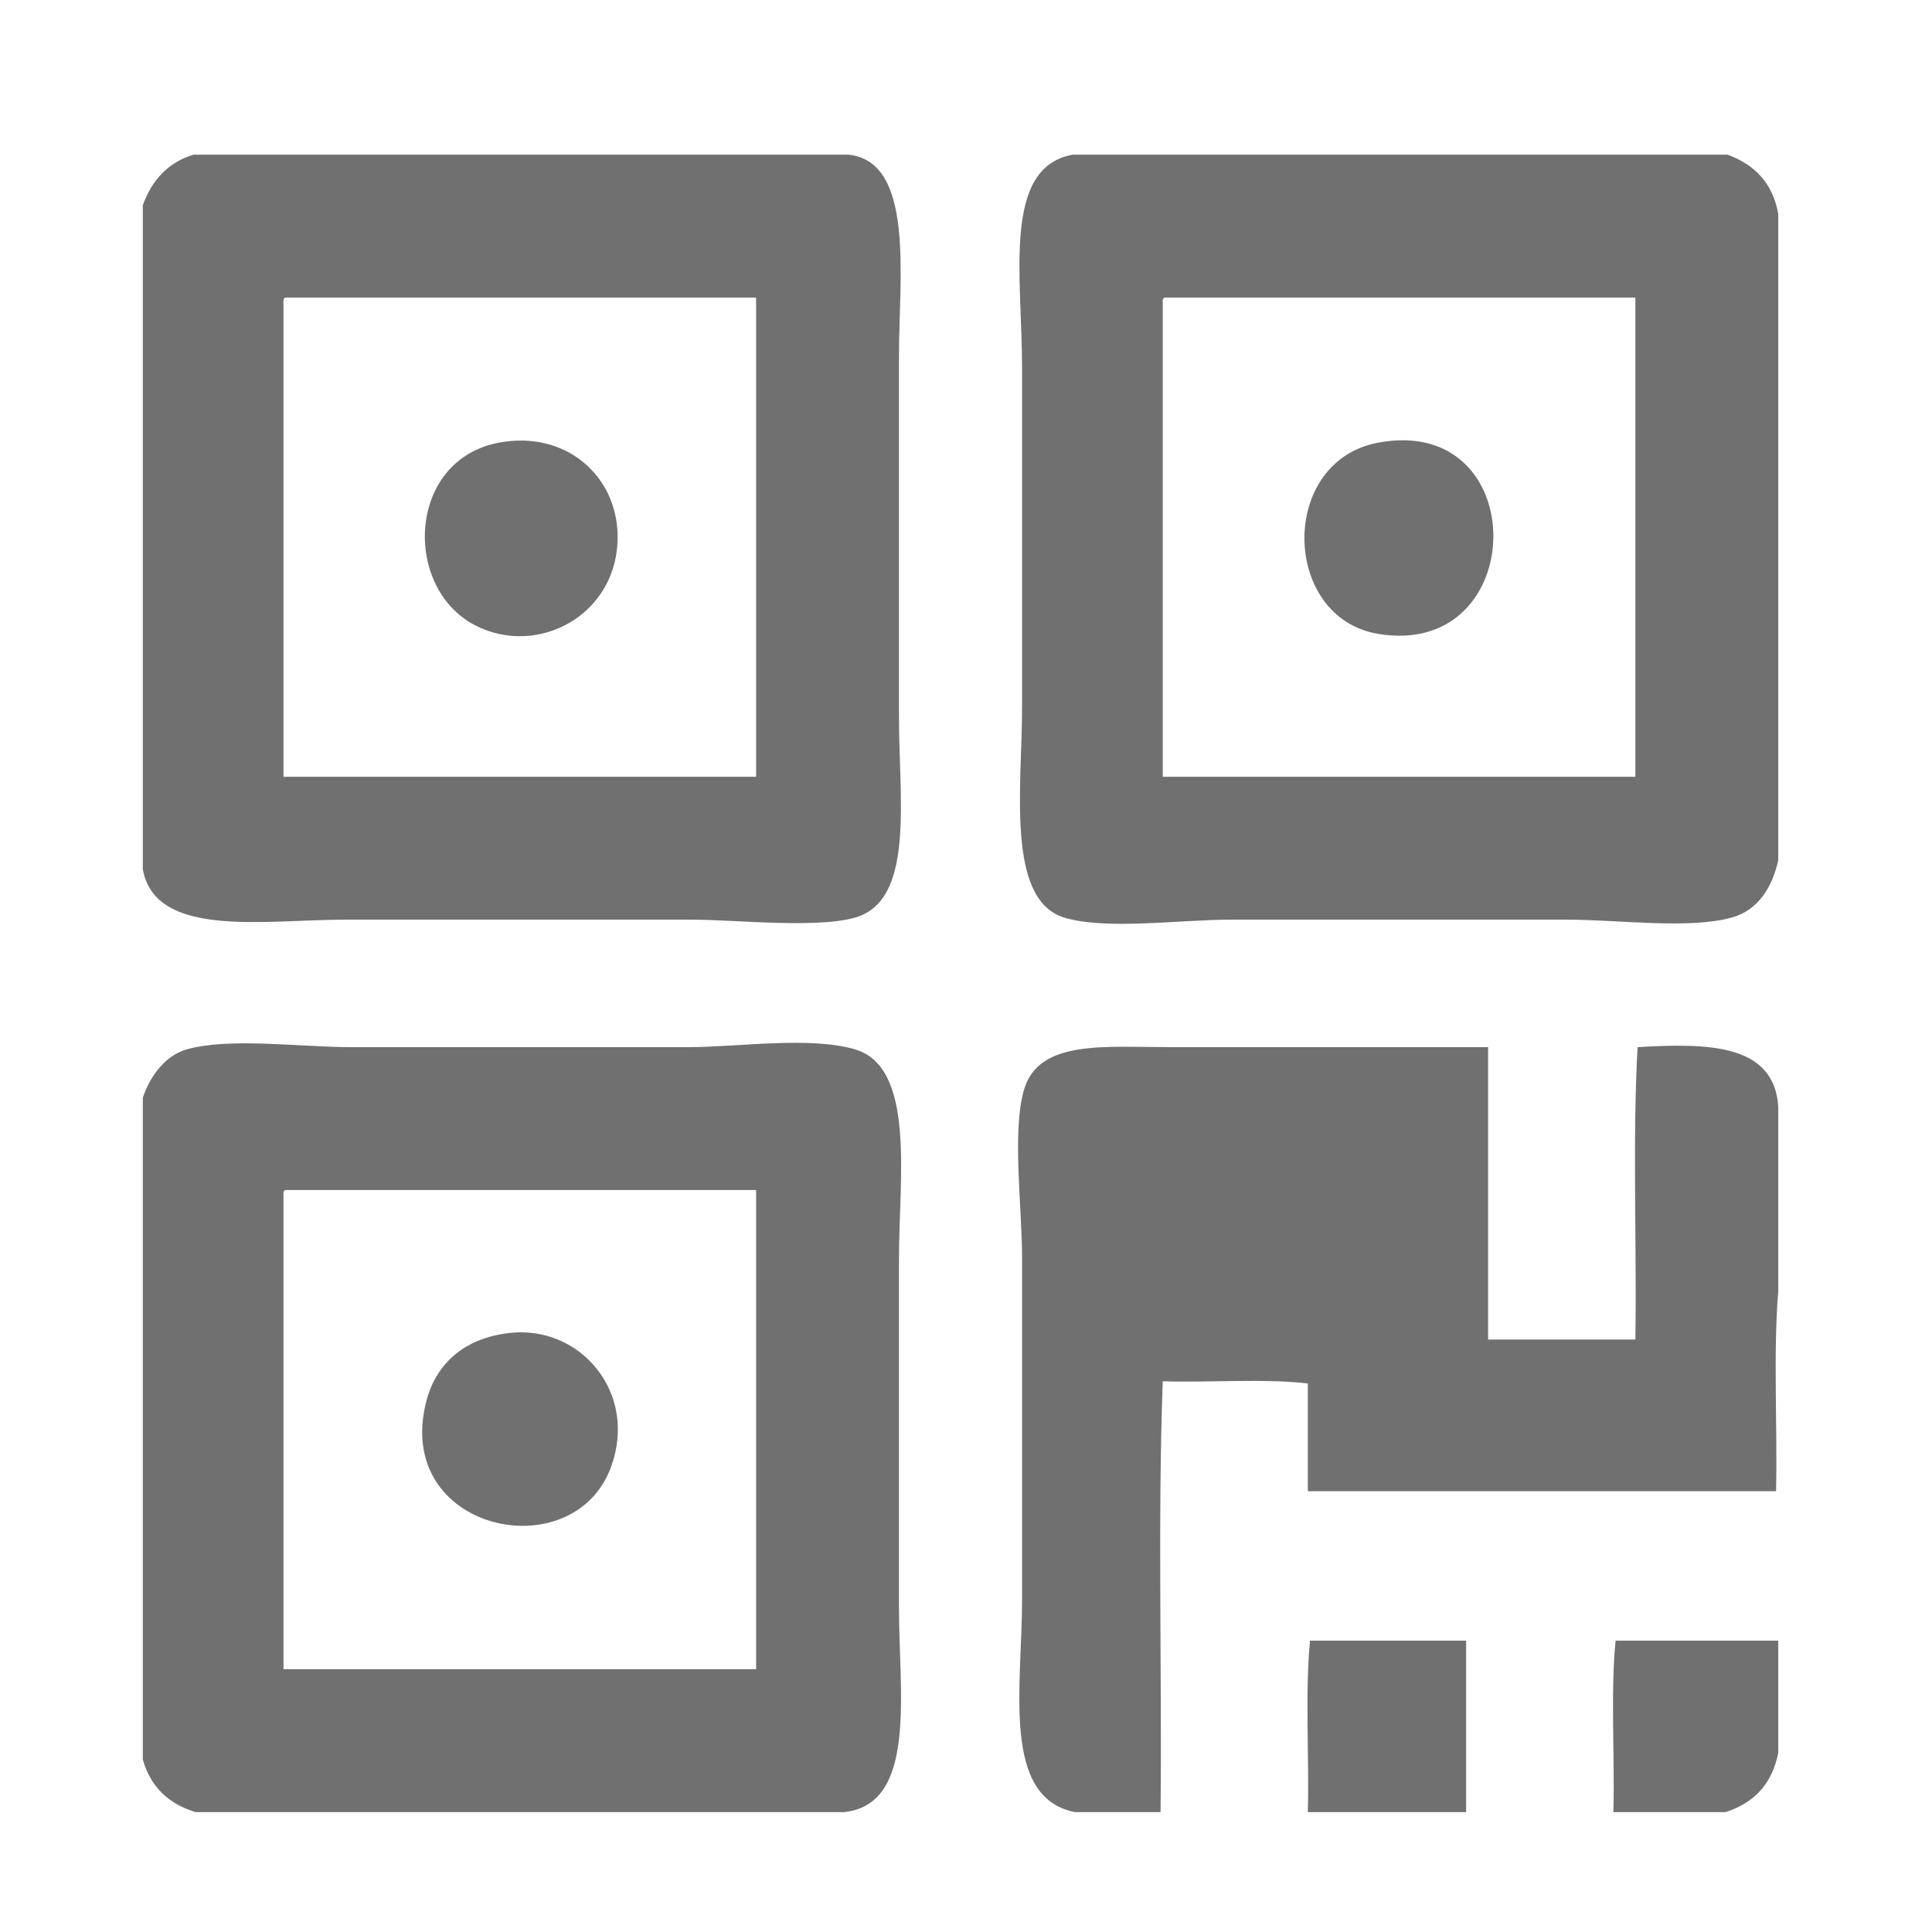 <?xml version="1.0" standalone="no"?><!DOCTYPE svg PUBLIC "-//W3C//DTD SVG 1.1//EN" "http://www.w3.org/Graphics/SVG/1.1/DTD/svg11.dtd"><svg t="1496900936456" class="icon" style="" viewBox="0 0 1024 1024" version="1.1" xmlns="http://www.w3.org/2000/svg" p-id="7578" xmlns:xlink="http://www.w3.org/1999/xlink" width="16" height="16"><defs><style type="text/css"></style></defs><path d="M102.485 81.987c115.731 0 231.463 0 347.195 0 35.307 3.497 26.797 65.645 26.797 106.022 0 72.526 0 120.326 0 192.239 0 41.781 7.868 92.991-19.807 104.858-18.022 7.729-66.391 2.331-89.712 2.331-64.025 0-116.068 0-184.083 0-42.554 0-100.659 10.157-107.188-26.797 0-117.285 0-234.57 0-351.856 4.758-13.106 13.127-22.601 26.797-26.797zM150.254 161.213c0 83.498 0 166.995 0 250.493 83.498 0 166.995 0 250.493 0 0-84.663 0-169.325 0-253.988-83.109 0-166.219 0-249.328 0-1.358 0.195-1.265 1.842-1.165 3.495zM568.519 81.987c115.731 0 231.463 0 347.195 0 14.163 5.254 23.894 14.943 26.797 31.457 0 114.178 0 228.357 0 342.534-3.177 14.234-10.61 26.393-24.467 30.292-22.647 6.371-60.277 1.165-87.381 1.165-63.86 0-116.223 0-178.258 0-26.882 0-66.721 5.663-88.546-1.165-30.809-9.639-22.137-69.779-22.137-111.849 0-55.882 0-121.111 0-179.423 0-48.574-10.662-106.226 26.797-113.013zM616.288 161.213c0 83.498 0 166.995 0 250.493 83.498 0 166.995 0 250.493 0 0-84.663 0-169.325 0-253.988-83.109 0-166.219 0-249.328 0-1.358 0.195-1.265 1.842-1.165 3.495zM264.432 234.613c34.886-6.585 62.322 16.988 62.914 48.933 0.782 42.127-42.244 65.269-75.73 47.769-38.309-20.021-35.788-87.53 12.816-96.702zM730.466 234.613c82.175-15.353 80.599 114.787 0 101.362-51.293-8.543-52.948-91.47 0-101.362zM447.35 960.461c-114.566 0-229.133 0-343.7 0-14.269-4.372-23.907-13.376-27.962-27.962 0-116.896 0-233.794 0-350.69 3.394-10.261 11.228-22.235 23.301-25.632 22.806-6.417 60.06-1.165 87.381-1.165 62.794 0 119.676 0 178.258 0 26.346 0 64.685-5.881 88.546 1.165 32.281 9.53 23.301 68.694 23.301 110.683 0 64.546 0 119.605 0 185.248 0 45.318 9.759 104.307-29.127 108.353zM150.254 634.237c0 83.5 0 166.995 0 250.493 83.498 0 166.995 0 250.493 0 0-84.663 0-169.325 0-253.988-83.109 0-166.219 0-249.328 0-1.358 0.195-1.265 1.842-1.165 3.495zM942.511 586.468c0 32.622 0 65.245 0 97.867-2.718 33.011-0.389 71.069-1.165 106.022-82.721 0-165.442 0-248.163 0 0-19.029 0-38.06 0-57.089-23.302-2.717-51.65-0.389-76.896-1.165-2.718 73.79-0.388 152.625-1.165 228.356-15.146 0-30.292 0-45.438 0-39.069-7.83-27.962-66.455-27.962-113.013 0-64.943 0-118.377 0-180.588 0-27.153-5.495-67.86 1.165-89.712 7.948-26.07 42.411-22.137 76.896-22.137 58.301 0 110.241 0 168.938 0 0 51.651 0 103.305 0 154.956 26.02 0 52.041 0 78.061 0 0.775-51.264-1.553-105.633 1.165-154.956 37.564-2.223 72.359-1.676 74.565 31.457zM270.257 706.473c37.251-4.124 68.045 31.678 53.594 71.07-20.031 54.602-115.801 34.08-97.867-34.953 4.957-19.082 19.276-33.35 44.273-36.117zM777.069 960.461c-27.962 0-55.924 0-83.886 0 0.775-29.905-1.552-62.913 1.165-90.877 27.574 0 55.147 0 82.721 0 0 30.292 0 60.585 0 90.877zM942.511 869.584c0 19.807 0 39.613 0 59.42-3.239 16.567-12.926 26.687-27.962 31.457-19.807 0-39.613 0-59.42 0 0.775-29.905-1.552-62.913 1.165-90.877 28.739 0 57.477 0 86.217 0z" p-id="7579" fill="#707070"></path></svg>